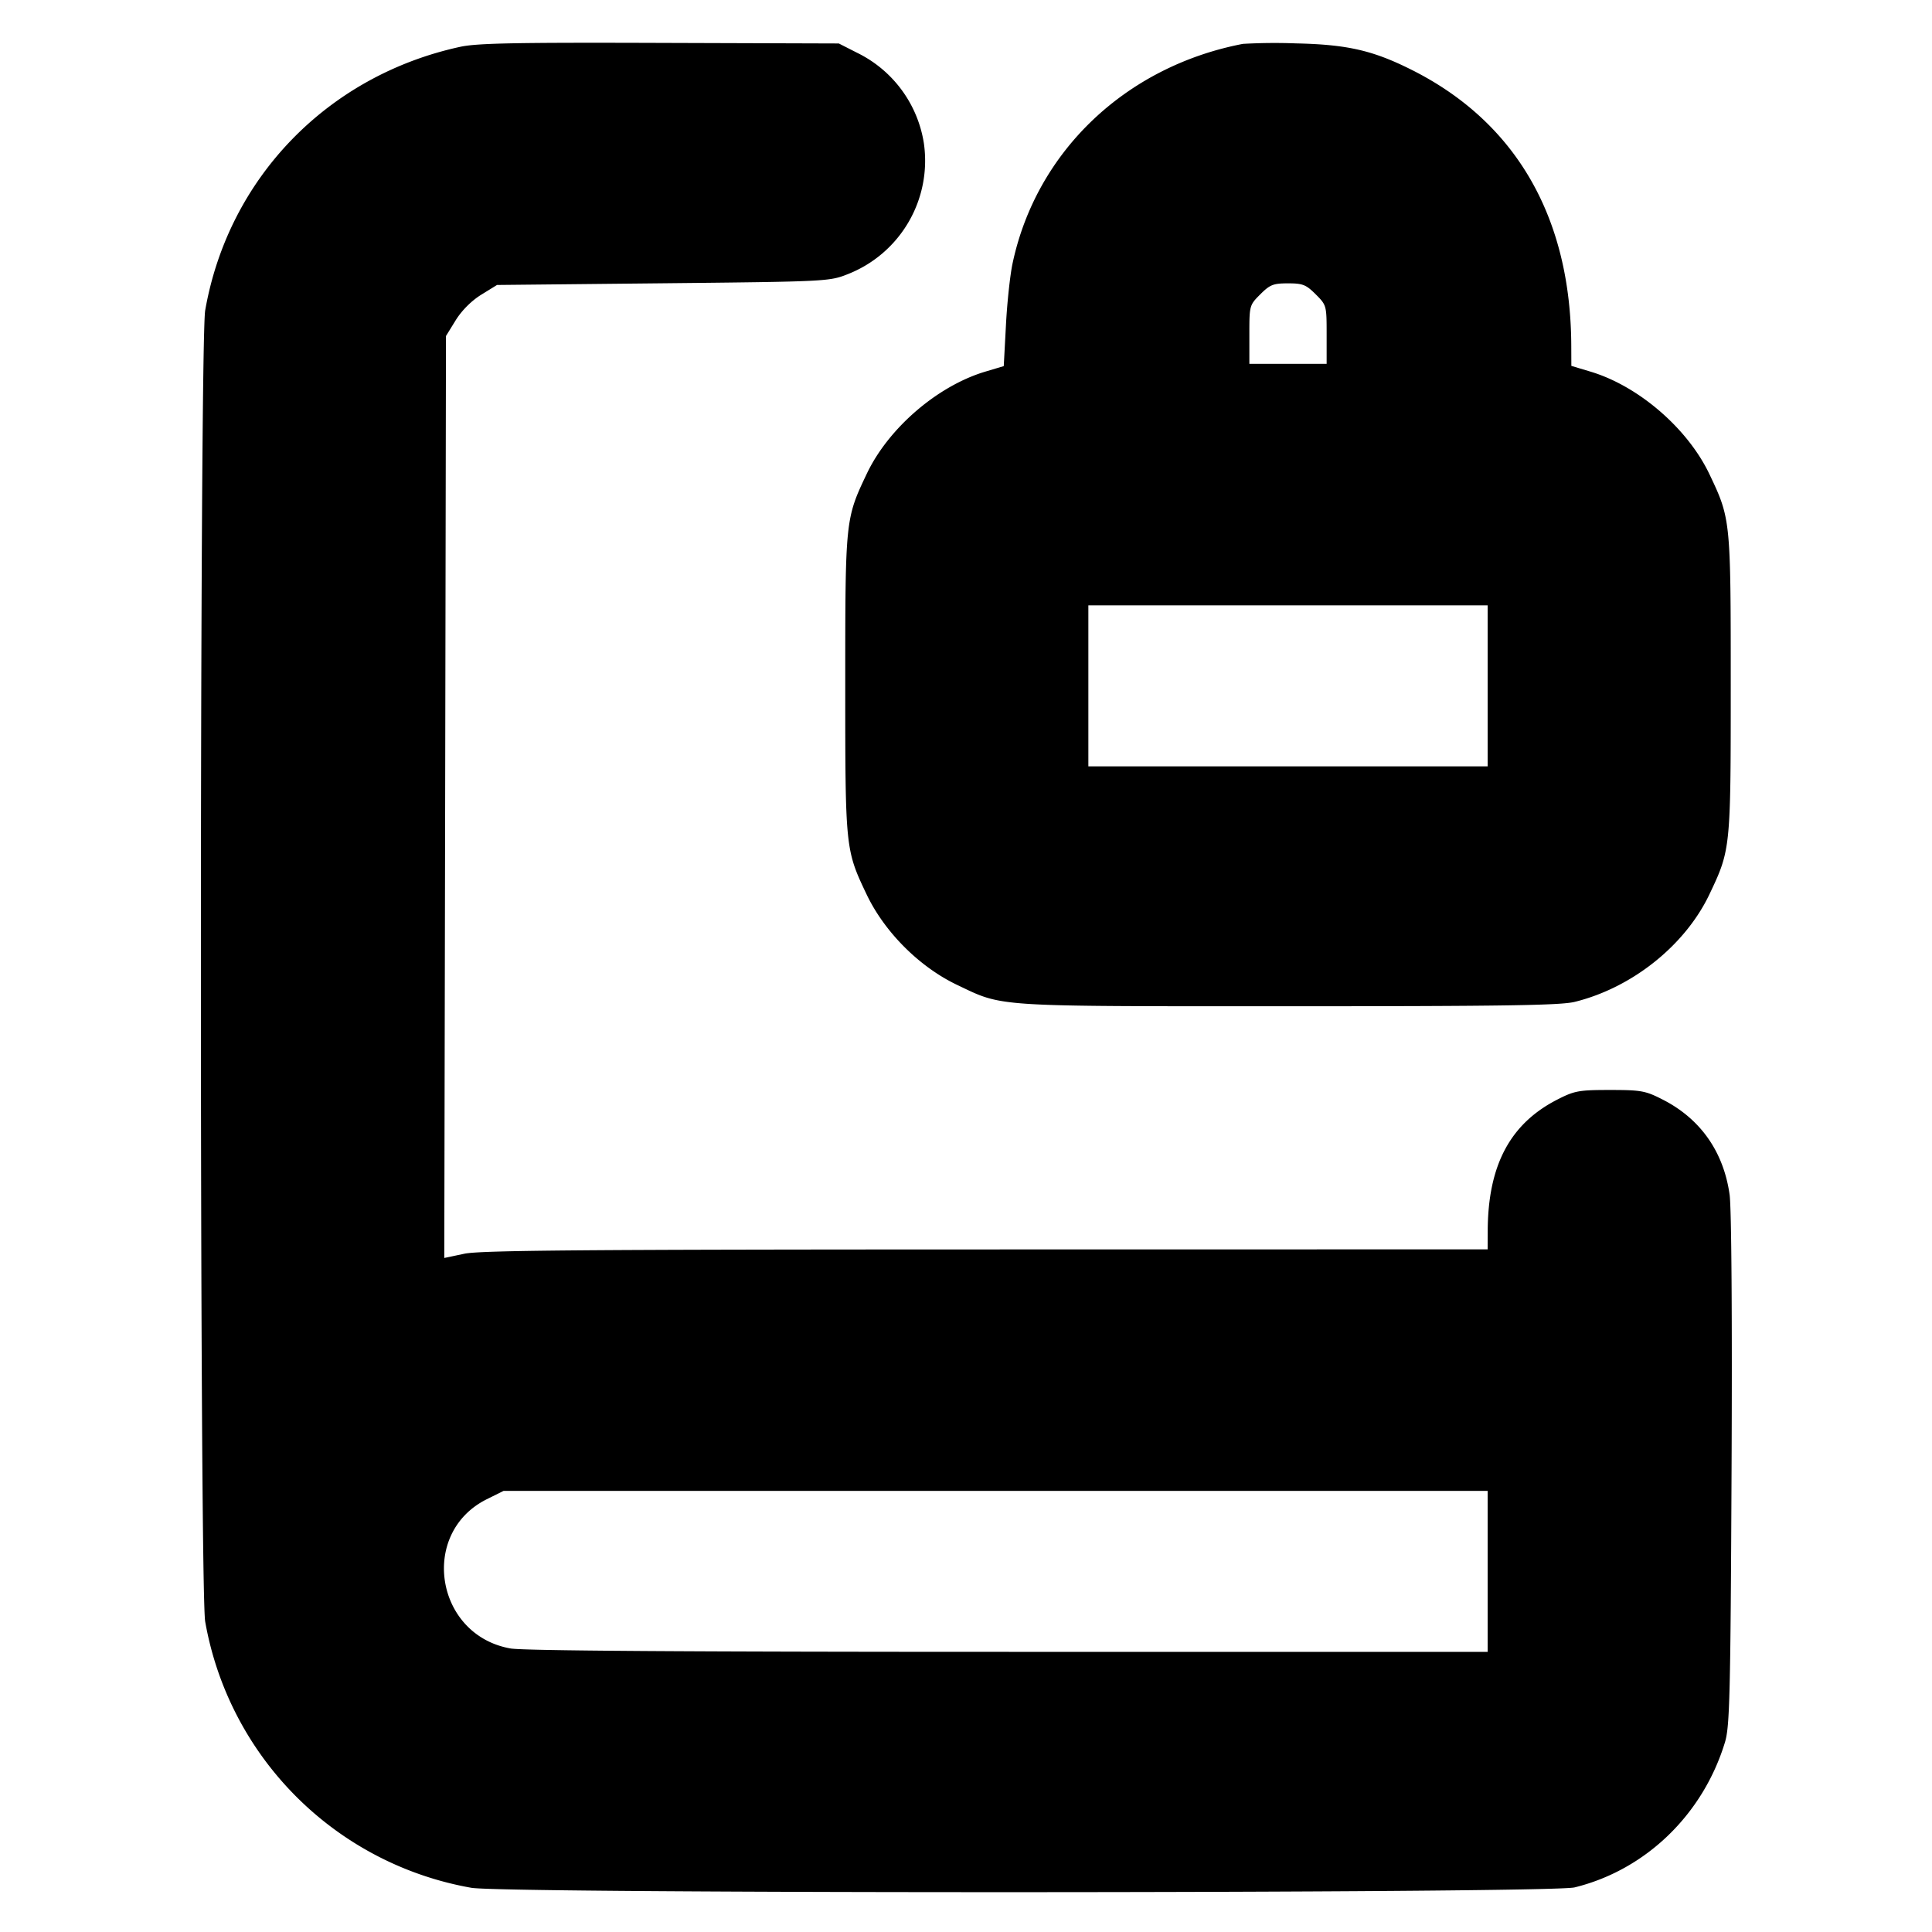 <svg xmlns="http://www.w3.org/2000/svg" width="24" height="24" fill="none" stroke="currentColor" stroke-linecap="round" stroke-linejoin="round" stroke-width="3"><path fill="#000" fill-rule="evenodd" stroke="none" d="M5.72.581C4.069.938 2.836 2.213 2.549 3.856c-.071.412-.071 15.876 0 16.288a4.075 4.075 0 0 0 3.307 3.307c.435.075 13.395.071 13.704-.005.884-.217 1.597-.907 1.869-1.806.058-.195.068-.578.081-3.369.009-1.902-.001-3.26-.024-3.429-.075-.536-.364-.947-.838-1.186-.208-.106-.264-.116-.648-.116s-.44.01-.648.116c-.592.3-.868.818-.871 1.634l-.001.23-6.23.001c-4.984.001-6.28.011-6.48.053l-.251.053L5.53 9.9l.01-5.726.121-.196c.075-.121.196-.242.317-.317l.196-.121 2.063-.021c2.04-.021 2.066-.023 2.296-.114a1.514 1.514 0 0 0 .944-1.623 1.51 1.51 0 0 0-.829-1.126L10.42.54 8.2.533C6.421.527 5.928.536 5.72.581m9.72-.036c-1.46.281-2.57 1.341-2.863 2.734-.03.144-.067.488-.081.765l-.027.504-.231.069c-.593.178-1.201.701-1.47 1.267-.267.562-.268.568-.268 2.616 0 2.046.001 2.055.266 2.612.223.467.655.899 1.122 1.122.582.277.416.266 4.112.266 2.672 0 3.384-.011 3.56-.054.713-.175 1.372-.701 1.674-1.334.265-.557.266-.566.266-2.612 0-2.045-.001-2.055-.265-2.61-.271-.569-.882-1.096-1.479-1.274l-.236-.071-.001-.243c-.004-1.603-.689-2.787-1.986-3.436-.479-.24-.797-.313-1.433-.327a7 7 0 0 0-.66.006m.904 3.111c.135.135.136.139.136.5v.364h-.96v-.364c0-.361.001-.365.136-.5.12-.12.161-.136.344-.136s.224.016.344.136M18.48 8.52v1h-4.96v-2h4.96zm0 11v1h-5.947c-4.011 0-6.026-.014-6.19-.042-.936-.164-1.139-1.434-.296-1.854l.209-.104H18.48z"/></svg>